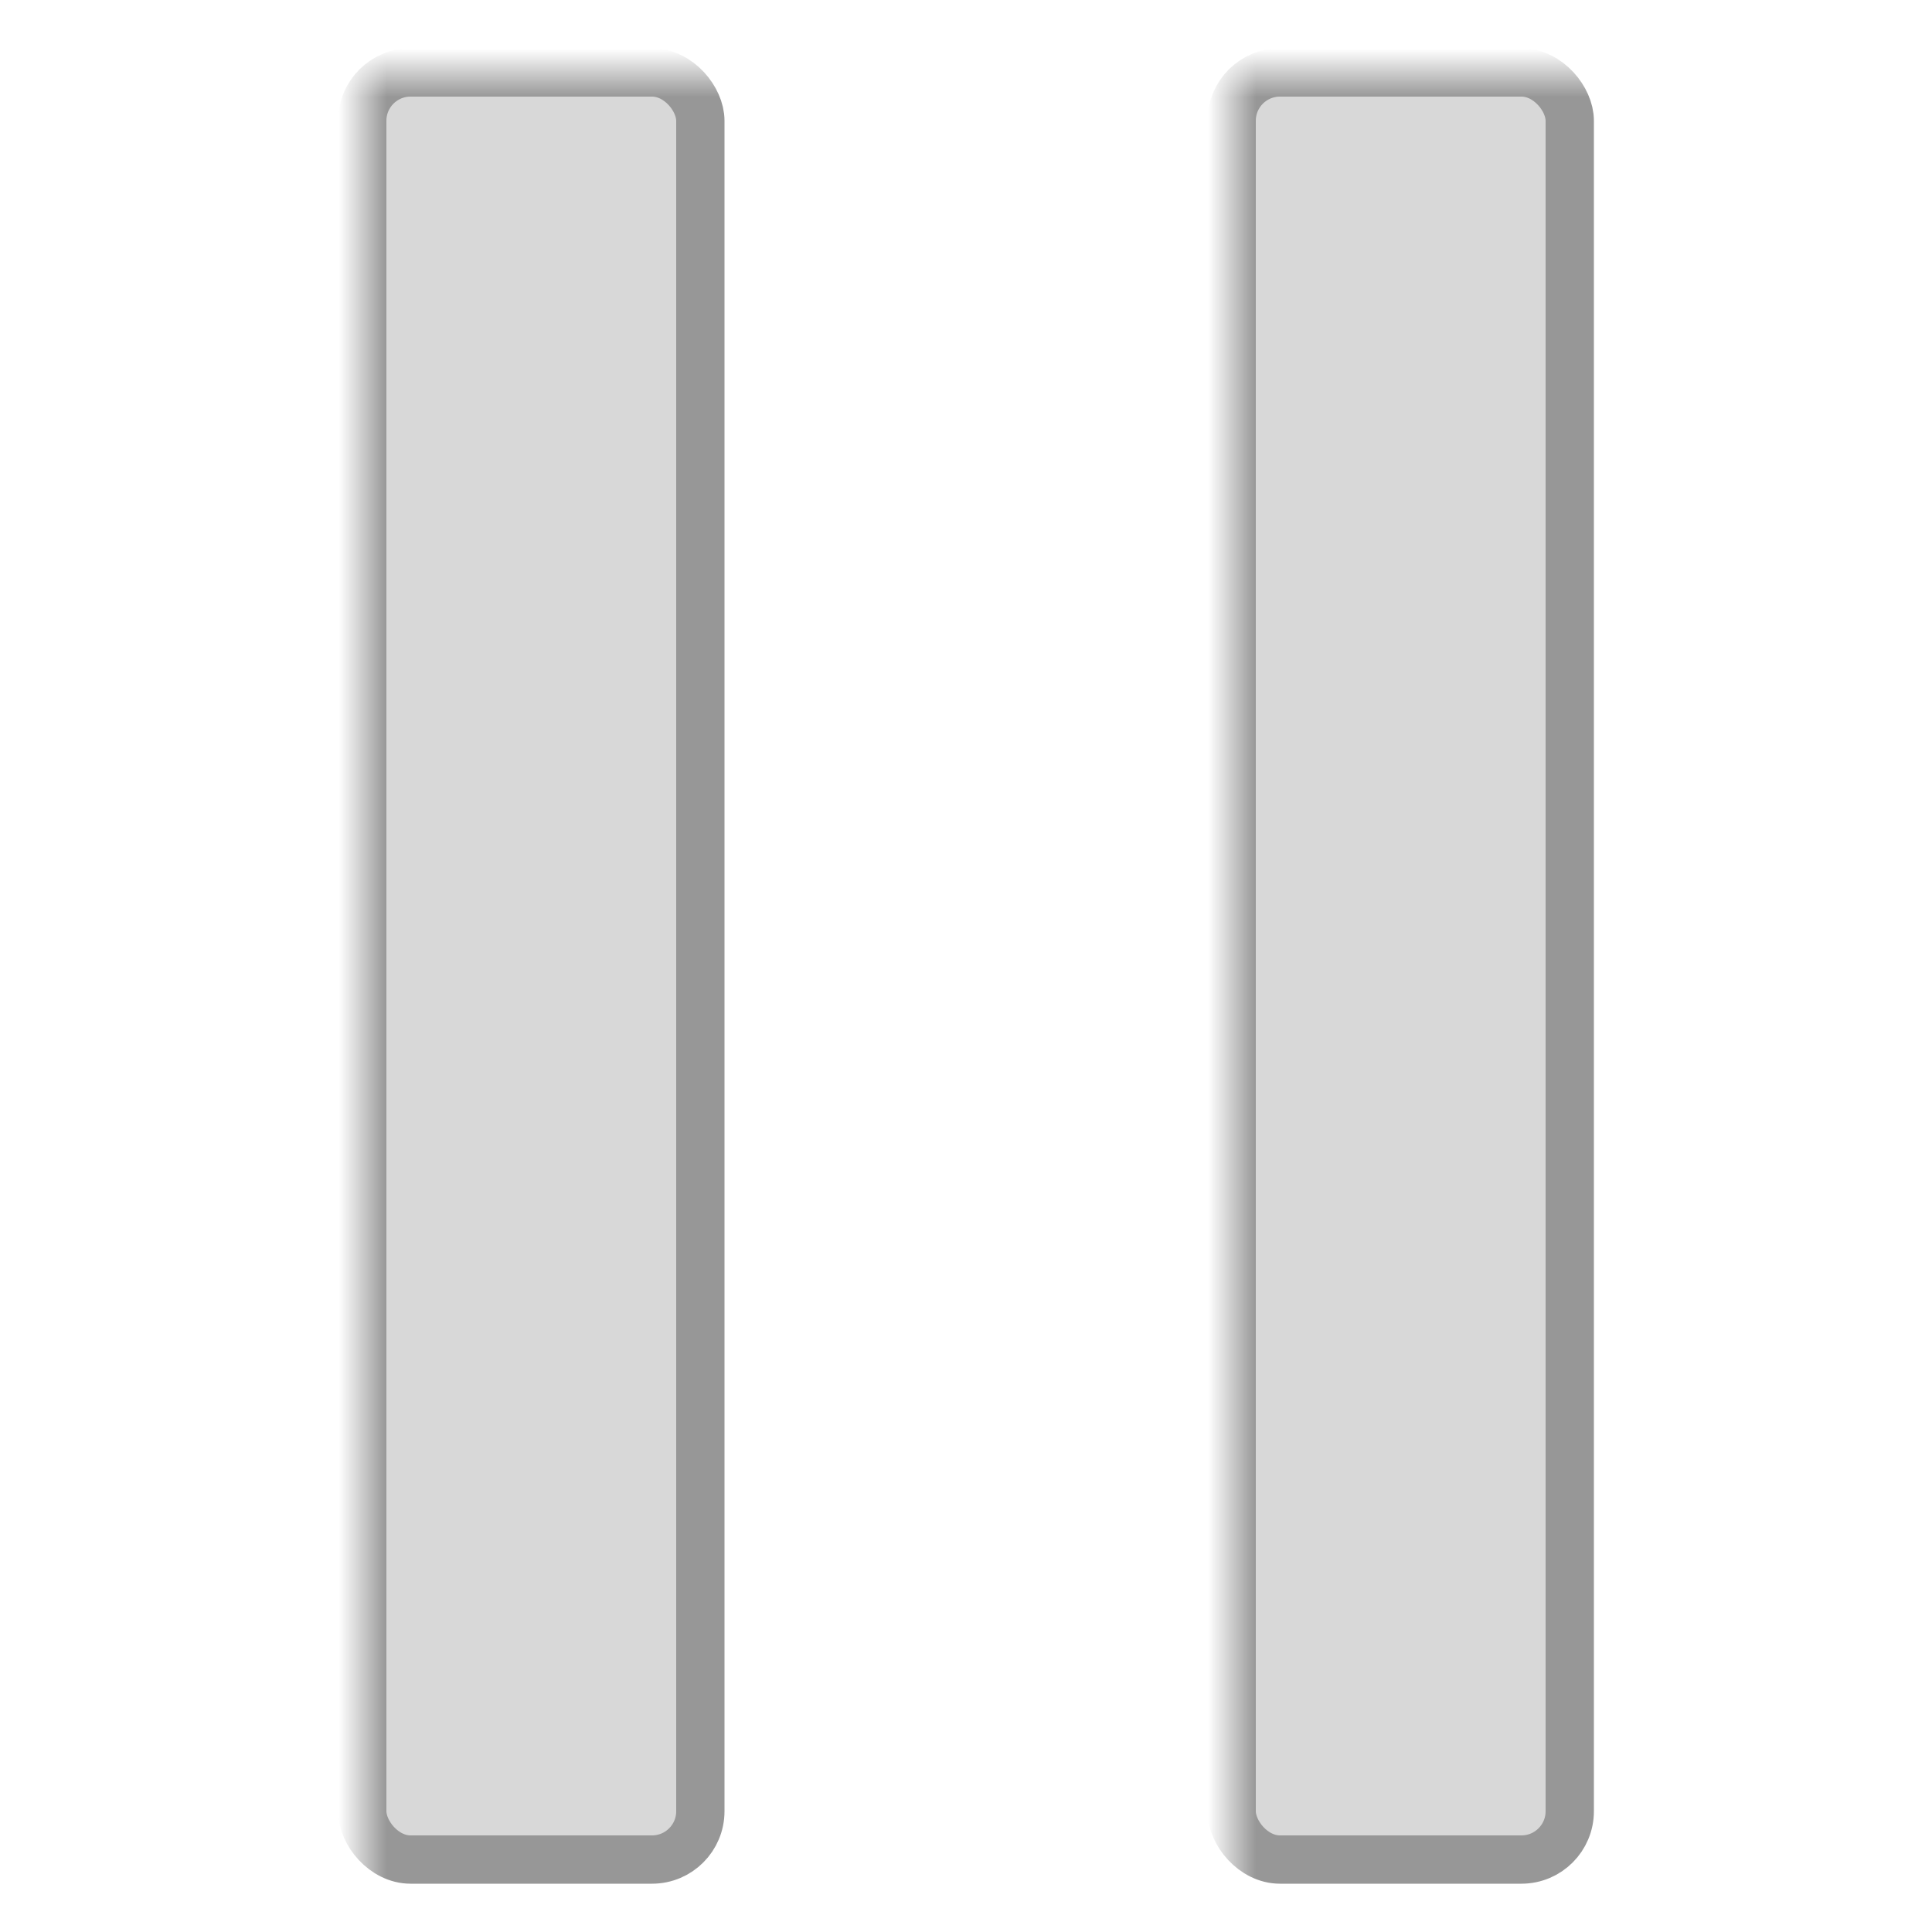 <?xml version="1.0" encoding="UTF-8"?>
<svg width="40px" height="40px" viewBox="0 0 40 40" version="1.1" xmlns="http://www.w3.org/2000/svg" xmlns:xlink="http://www.w3.org/1999/xlink">
    <title>暂停</title>
    <defs>
        <filter color-interpolation-filters="auto" id="filter-1">
            <feColorMatrix in="SourceGraphic" type="matrix" values="0 0 0 0 0.953 0 0 0 0 0.953 0 0 0 0 0.953 0 0 0 1 0"></feColorMatrix>
        </filter>
        <rect id="path-2" x="0" y="0" width="40" height="40"></rect>
    </defs>
    <g id="专家端" stroke="none" stroke-width="1" fill="none" fill-rule="evenodd">
        <g id="暂停" transform="translate(-1185, -479)" filter="url(#filter-1)">
            <g transform="translate(1185, 479)">
                <mask id="mask-3" fill="white">
                    <use xlink:href="#path-2"></use>
                </mask>
                <g id="蒙版"></g>
                <rect id="矩形" stroke="#979797" fill="#D8D8D8" mask="url(#mask-3)" x="7.5" y="1.5" width="7" height="37" rx="1"></rect>
                <rect id="矩形备份-10" stroke="#979797" fill="#D8D8D8" mask="url(#mask-3)" x="25.5" y="1.5" width="7" height="37" rx="1"></rect>
            </g>
        </g>
    </g>
</svg>
